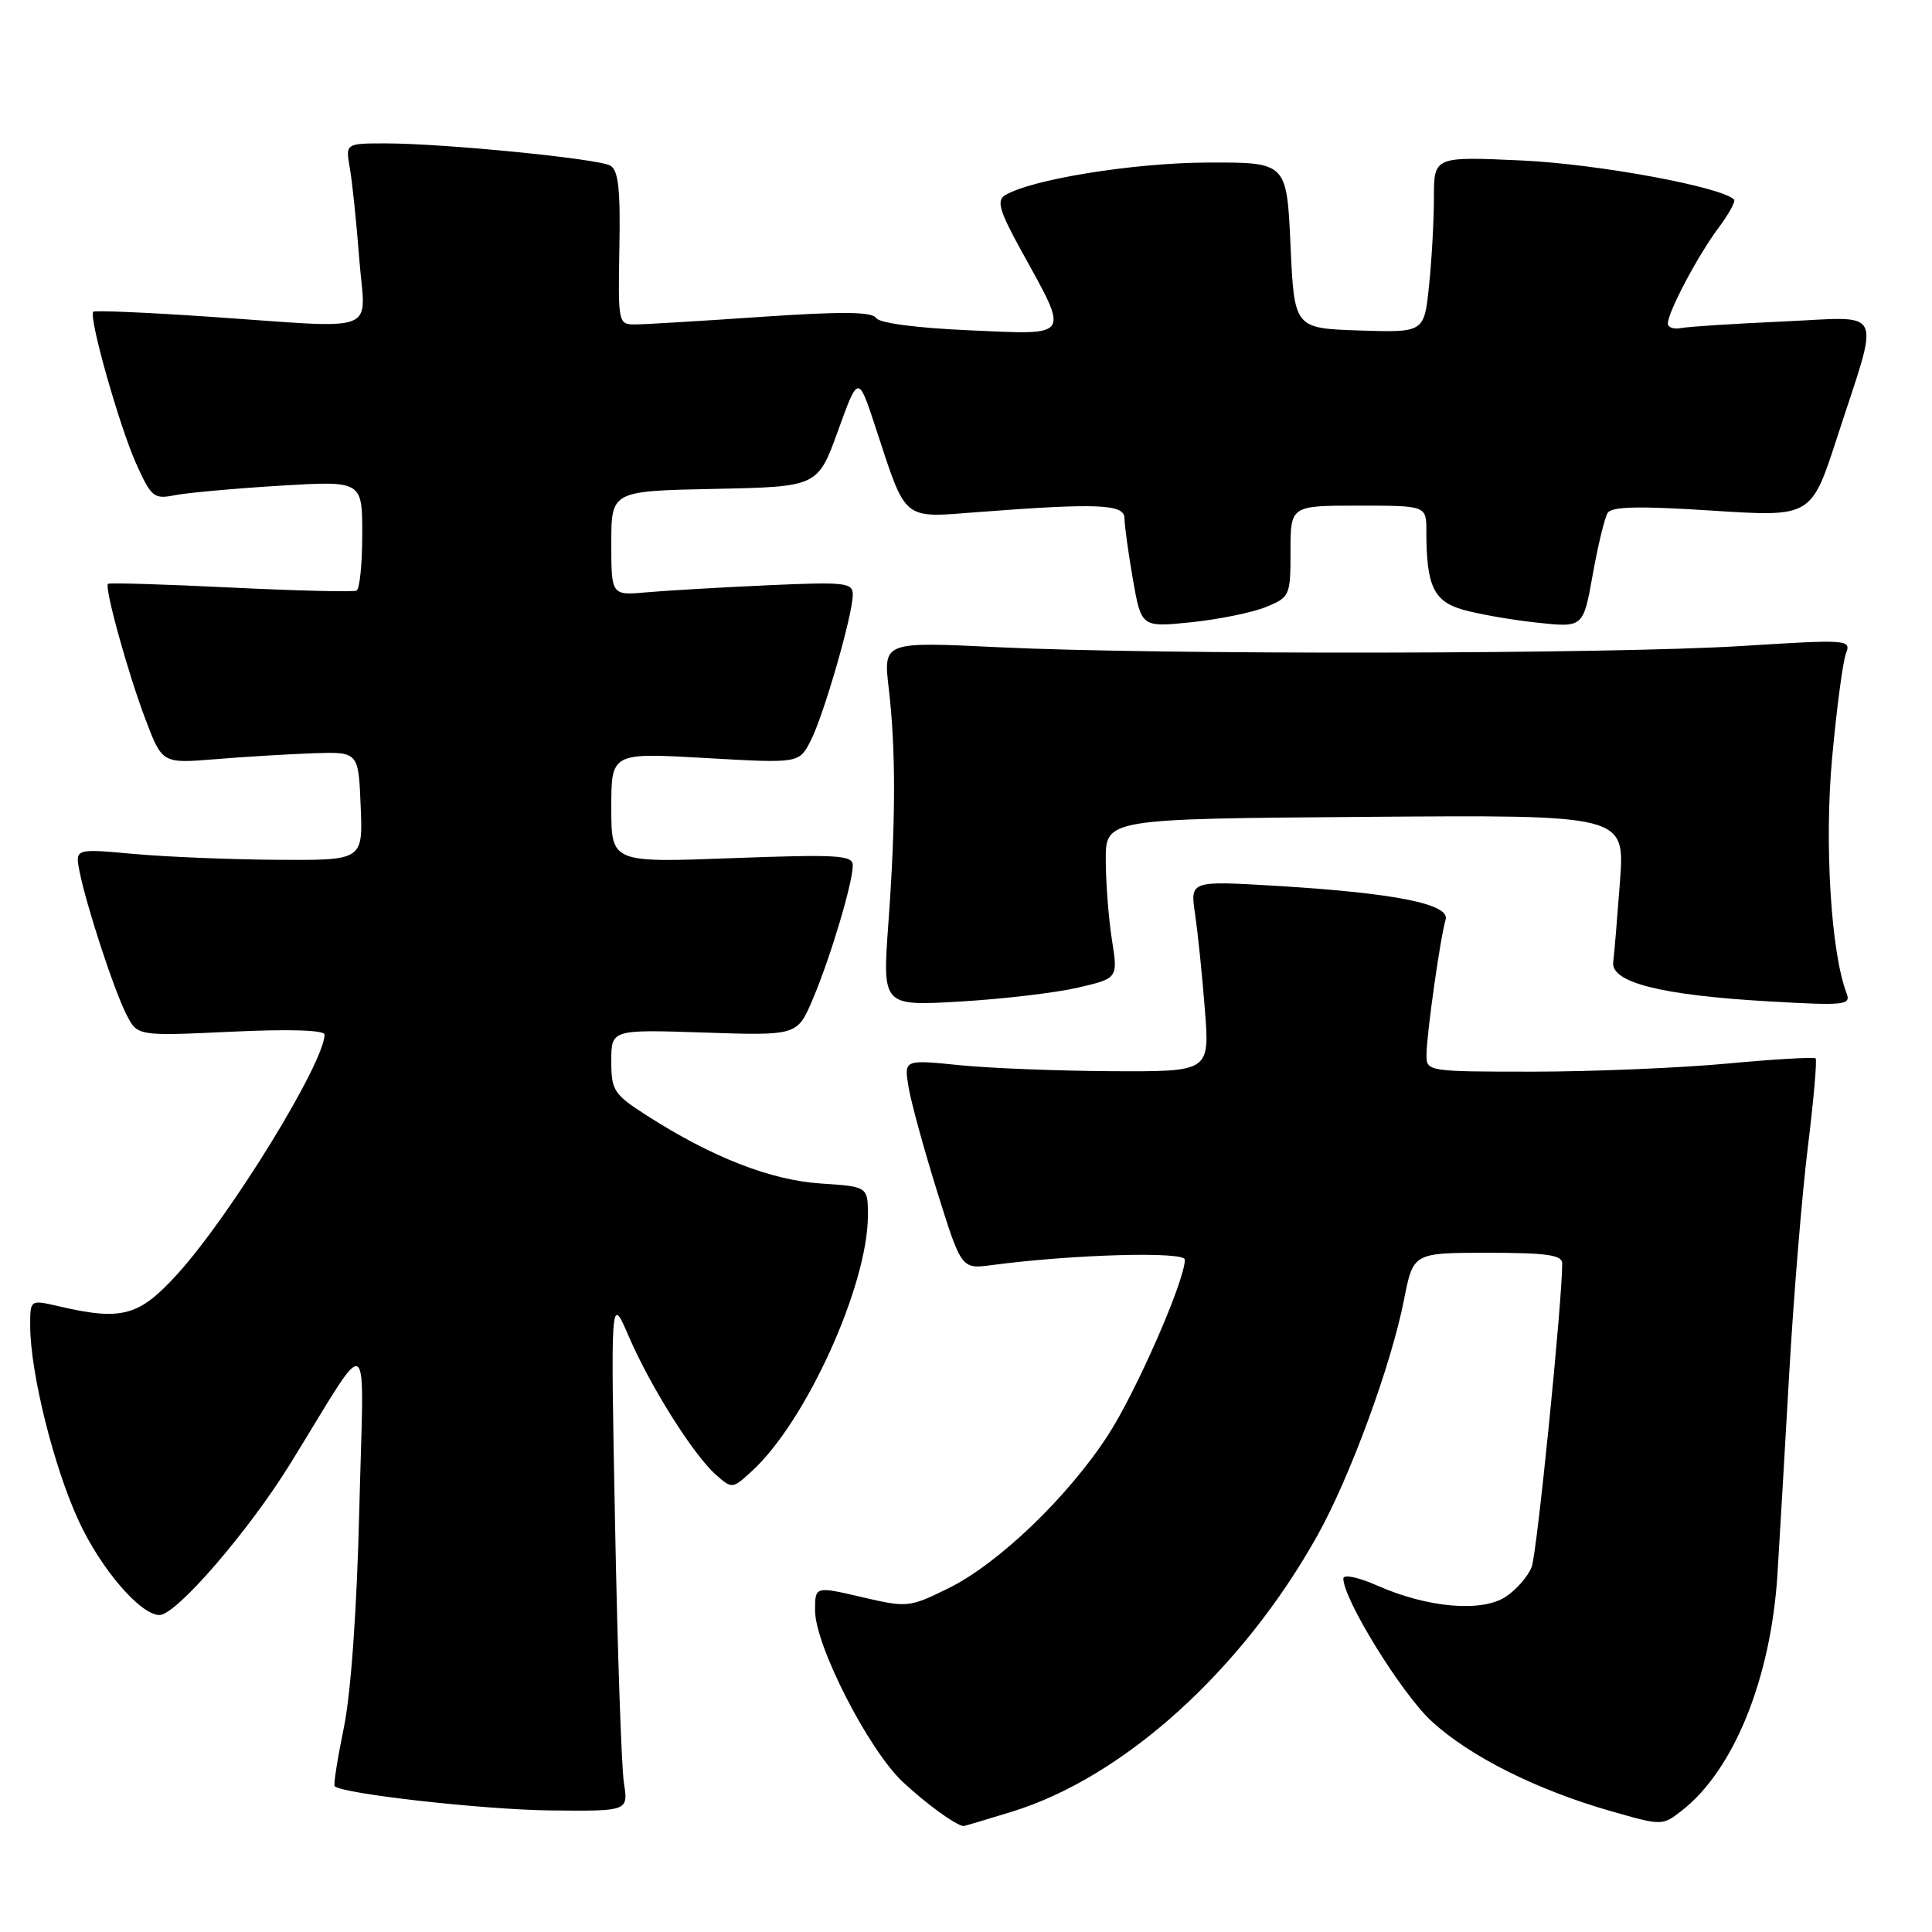 <?xml version="1.0" encoding="UTF-8" standalone="no"?>
<!DOCTYPE svg PUBLIC "-//W3C//DTD SVG 1.1//EN" "http://www.w3.org/Graphics/SVG/1.1/DTD/svg11.dtd" >
<svg xmlns="http://www.w3.org/2000/svg" xmlns:xlink="http://www.w3.org/1999/xlink" version="1.1" viewBox="0 0 256 256">
 <g >
 <path fill="currentColor"
d=" M 134.14 240.04 C 148.93 235.47 164.58 221.31 174.55 203.49 C 178.88 195.74 184.33 180.91 186.04 172.22 C 187.26 166.00 187.26 166.00 197.13 166.00 C 204.94 166.00 207.00 166.29 207.00 167.41 C 207.00 172.56 203.66 205.76 202.96 207.61 C 202.48 208.87 200.93 210.65 199.51 211.58 C 196.33 213.67 189.15 213.04 182.50 210.10 C 179.96 208.98 178.00 208.57 178.00 209.16 C 178.00 211.92 185.72 224.41 189.68 228.06 C 194.75 232.73 203.60 237.17 213.50 240.00 C 220.26 241.93 220.27 241.93 222.88 239.89 C 229.76 234.51 234.65 222.39 235.52 208.63 C 235.80 204.16 236.50 192.18 237.08 182.00 C 237.66 171.82 238.77 158.35 239.54 152.06 C 240.32 145.77 240.78 140.45 240.58 140.24 C 240.37 140.04 235.09 140.35 228.85 140.93 C 222.61 141.51 211.09 141.99 203.25 142.00 C 189.13 142.00 189.00 141.98 189.02 139.75 C 189.04 136.95 190.87 124.07 191.55 121.88 C 192.20 119.80 184.90 118.33 169.10 117.38 C 157.70 116.70 157.70 116.70 158.35 121.10 C 158.71 123.52 159.30 129.21 159.65 133.75 C 160.30 142.00 160.30 142.00 147.40 141.94 C 140.30 141.90 131.19 141.55 127.15 141.14 C 119.80 140.40 119.80 140.40 120.37 143.95 C 120.68 145.90 122.39 152.15 124.16 157.83 C 127.39 168.17 127.39 168.17 131.44 167.63 C 142.13 166.21 157.00 165.79 157.00 166.91 C 157.00 169.68 150.59 184.33 146.84 190.13 C 141.54 198.33 132.24 207.25 125.60 210.49 C 120.48 213.00 120.21 213.03 114.18 211.62 C 108.00 210.18 108.00 210.18 108.00 213.39 C 108.00 218.02 115.08 231.86 119.63 236.12 C 122.69 238.98 126.43 241.71 127.64 241.97 C 127.72 241.99 130.65 241.12 134.14 240.04 Z  M 82.67 236.25 C 82.35 234.19 81.82 218.78 81.50 202.00 C 80.91 171.50 80.91 171.50 83.32 177.09 C 86.19 183.74 91.86 192.75 94.86 195.41 C 97.00 197.31 97.05 197.30 99.65 194.91 C 106.82 188.34 115.00 170.29 115.00 161.06 C 115.00 157.23 115.00 157.23 108.75 156.82 C 102.14 156.39 94.31 153.33 85.75 147.84 C 81.32 145.00 81.00 144.51 81.00 140.60 C 81.00 136.41 81.00 136.41 93.33 136.82 C 105.65 137.23 105.65 137.23 107.71 132.36 C 110.05 126.85 113.00 116.96 113.00 114.66 C 113.00 113.31 110.98 113.19 97.00 113.71 C 81.00 114.31 81.00 114.31 81.00 107.02 C 81.00 99.73 81.00 99.73 93.44 100.44 C 105.87 101.15 105.87 101.15 107.40 98.19 C 109.13 94.85 113.00 81.44 113.00 78.79 C 113.00 77.20 111.98 77.09 101.75 77.55 C 95.56 77.83 88.36 78.25 85.75 78.48 C 81.00 78.91 81.00 78.91 81.00 71.98 C 81.00 65.06 81.00 65.06 94.68 64.78 C 108.35 64.50 108.35 64.50 111.04 57.08 C 113.72 49.66 113.72 49.66 116.00 56.58 C 120.15 69.22 119.43 68.63 129.65 67.85 C 145.48 66.64 149.00 66.79 149.00 68.67 C 149.00 69.59 149.50 73.22 150.11 76.74 C 151.23 83.13 151.23 83.13 157.86 82.45 C 161.51 82.07 165.96 81.16 167.75 80.43 C 170.91 79.14 171.00 78.94 171.00 73.05 C 171.00 67.00 171.00 67.00 180.00 67.00 C 189.00 67.00 189.00 67.00 189.00 70.38 C 189.00 77.62 189.95 79.67 193.85 80.79 C 195.86 81.36 200.26 82.14 203.64 82.50 C 209.79 83.17 209.79 83.17 211.04 76.16 C 211.73 72.30 212.62 68.62 213.02 67.97 C 213.55 67.11 217.15 67.03 226.87 67.66 C 240.00 68.51 240.00 68.51 243.41 58.01 C 249.15 40.33 249.92 41.99 236.26 42.60 C 229.79 42.89 223.71 43.28 222.75 43.47 C 221.79 43.66 221.00 43.39 221.00 42.87 C 221.00 41.36 225.00 33.80 227.72 30.18 C 229.08 28.36 230.01 26.67 229.77 26.44 C 228.08 24.75 211.73 21.74 201.75 21.27 C 190.00 20.73 190.00 20.73 190.00 26.22 C 190.00 29.24 189.71 34.49 189.35 37.89 C 188.71 44.07 188.71 44.07 180.10 43.79 C 171.50 43.50 171.50 43.50 171.00 32.50 C 170.50 21.50 170.50 21.50 160.00 21.54 C 150.16 21.57 136.50 23.79 133.13 25.90 C 132.04 26.59 132.47 28.04 135.28 33.13 C 141.75 44.87 142.07 44.37 128.50 43.77 C 121.42 43.46 116.50 42.81 116.08 42.13 C 115.57 41.30 111.53 41.26 100.94 41.98 C 93.00 42.53 85.46 42.98 84.19 42.99 C 81.92 43.00 81.89 42.84 82.07 32.86 C 82.22 25.06 81.94 22.55 80.86 21.94 C 79.21 21.02 58.87 19.01 51.14 19.00 C 45.78 19.00 45.78 19.00 46.35 22.25 C 46.67 24.04 47.23 29.44 47.60 34.25 C 48.39 44.48 50.84 43.54 27.61 41.96 C 19.42 41.40 12.56 41.11 12.36 41.31 C 11.71 41.95 15.78 56.36 18.01 61.36 C 20.04 65.89 20.39 66.17 23.15 65.62 C 24.77 65.30 31.03 64.73 37.05 64.36 C 48.00 63.70 48.00 63.70 48.00 70.79 C 48.00 74.69 47.66 78.05 47.25 78.26 C 46.84 78.46 39.32 78.28 30.55 77.85 C 21.78 77.42 14.47 77.20 14.31 77.36 C 13.81 77.85 16.95 89.19 19.28 95.33 C 21.50 101.17 21.50 101.17 28.50 100.60 C 32.35 100.28 38.20 99.93 41.50 99.81 C 47.50 99.61 47.50 99.61 47.79 106.80 C 48.09 114.00 48.09 114.00 36.79 113.93 C 30.58 113.89 22.00 113.54 17.72 113.15 C 9.94 112.44 9.94 112.44 10.54 115.47 C 11.44 120.01 15.07 131.11 16.74 134.40 C 18.20 137.29 18.20 137.29 30.60 136.71 C 38.32 136.34 43.00 136.49 43.00 137.09 C 43.00 140.79 30.63 160.94 23.57 168.75 C 18.43 174.43 16.19 175.04 7.75 173.08 C 4.00 172.21 4.00 172.21 4.00 175.65 C 4.00 181.82 7.11 194.35 10.42 201.51 C 13.36 207.89 18.61 214.00 21.14 214.00 C 23.34 214.00 32.91 202.93 38.43 194.00 C 49.45 176.18 48.21 175.38 47.61 200.00 C 47.29 213.31 46.50 224.33 45.56 228.93 C 44.72 233.02 44.17 236.51 44.34 236.68 C 45.35 237.69 64.07 239.79 72.88 239.89 C 83.26 240.00 83.26 240.00 82.67 236.25 Z  M 142.82 130.87 C 148.14 129.63 148.14 129.63 147.34 124.56 C 146.90 121.78 146.53 117.03 146.52 114.00 C 146.50 108.50 146.50 108.50 180.90 108.24 C 215.30 107.97 215.30 107.97 214.66 116.74 C 214.30 121.56 213.90 126.39 213.76 127.48 C 213.41 130.18 220.15 131.88 234.42 132.69 C 244.45 133.27 245.28 133.18 244.68 131.61 C 242.61 126.22 241.72 111.70 242.77 100.37 C 243.37 93.84 244.19 87.64 244.60 86.59 C 245.31 84.75 244.88 84.71 230.92 85.59 C 213.52 86.69 153.41 86.79 132.27 85.76 C 117.03 85.02 117.03 85.02 117.77 91.26 C 118.71 99.31 118.70 108.81 117.71 122.40 C 116.92 133.31 116.92 133.31 127.21 132.71 C 132.87 132.38 139.89 131.55 142.82 130.87 Z "/>
</g>
</svg>